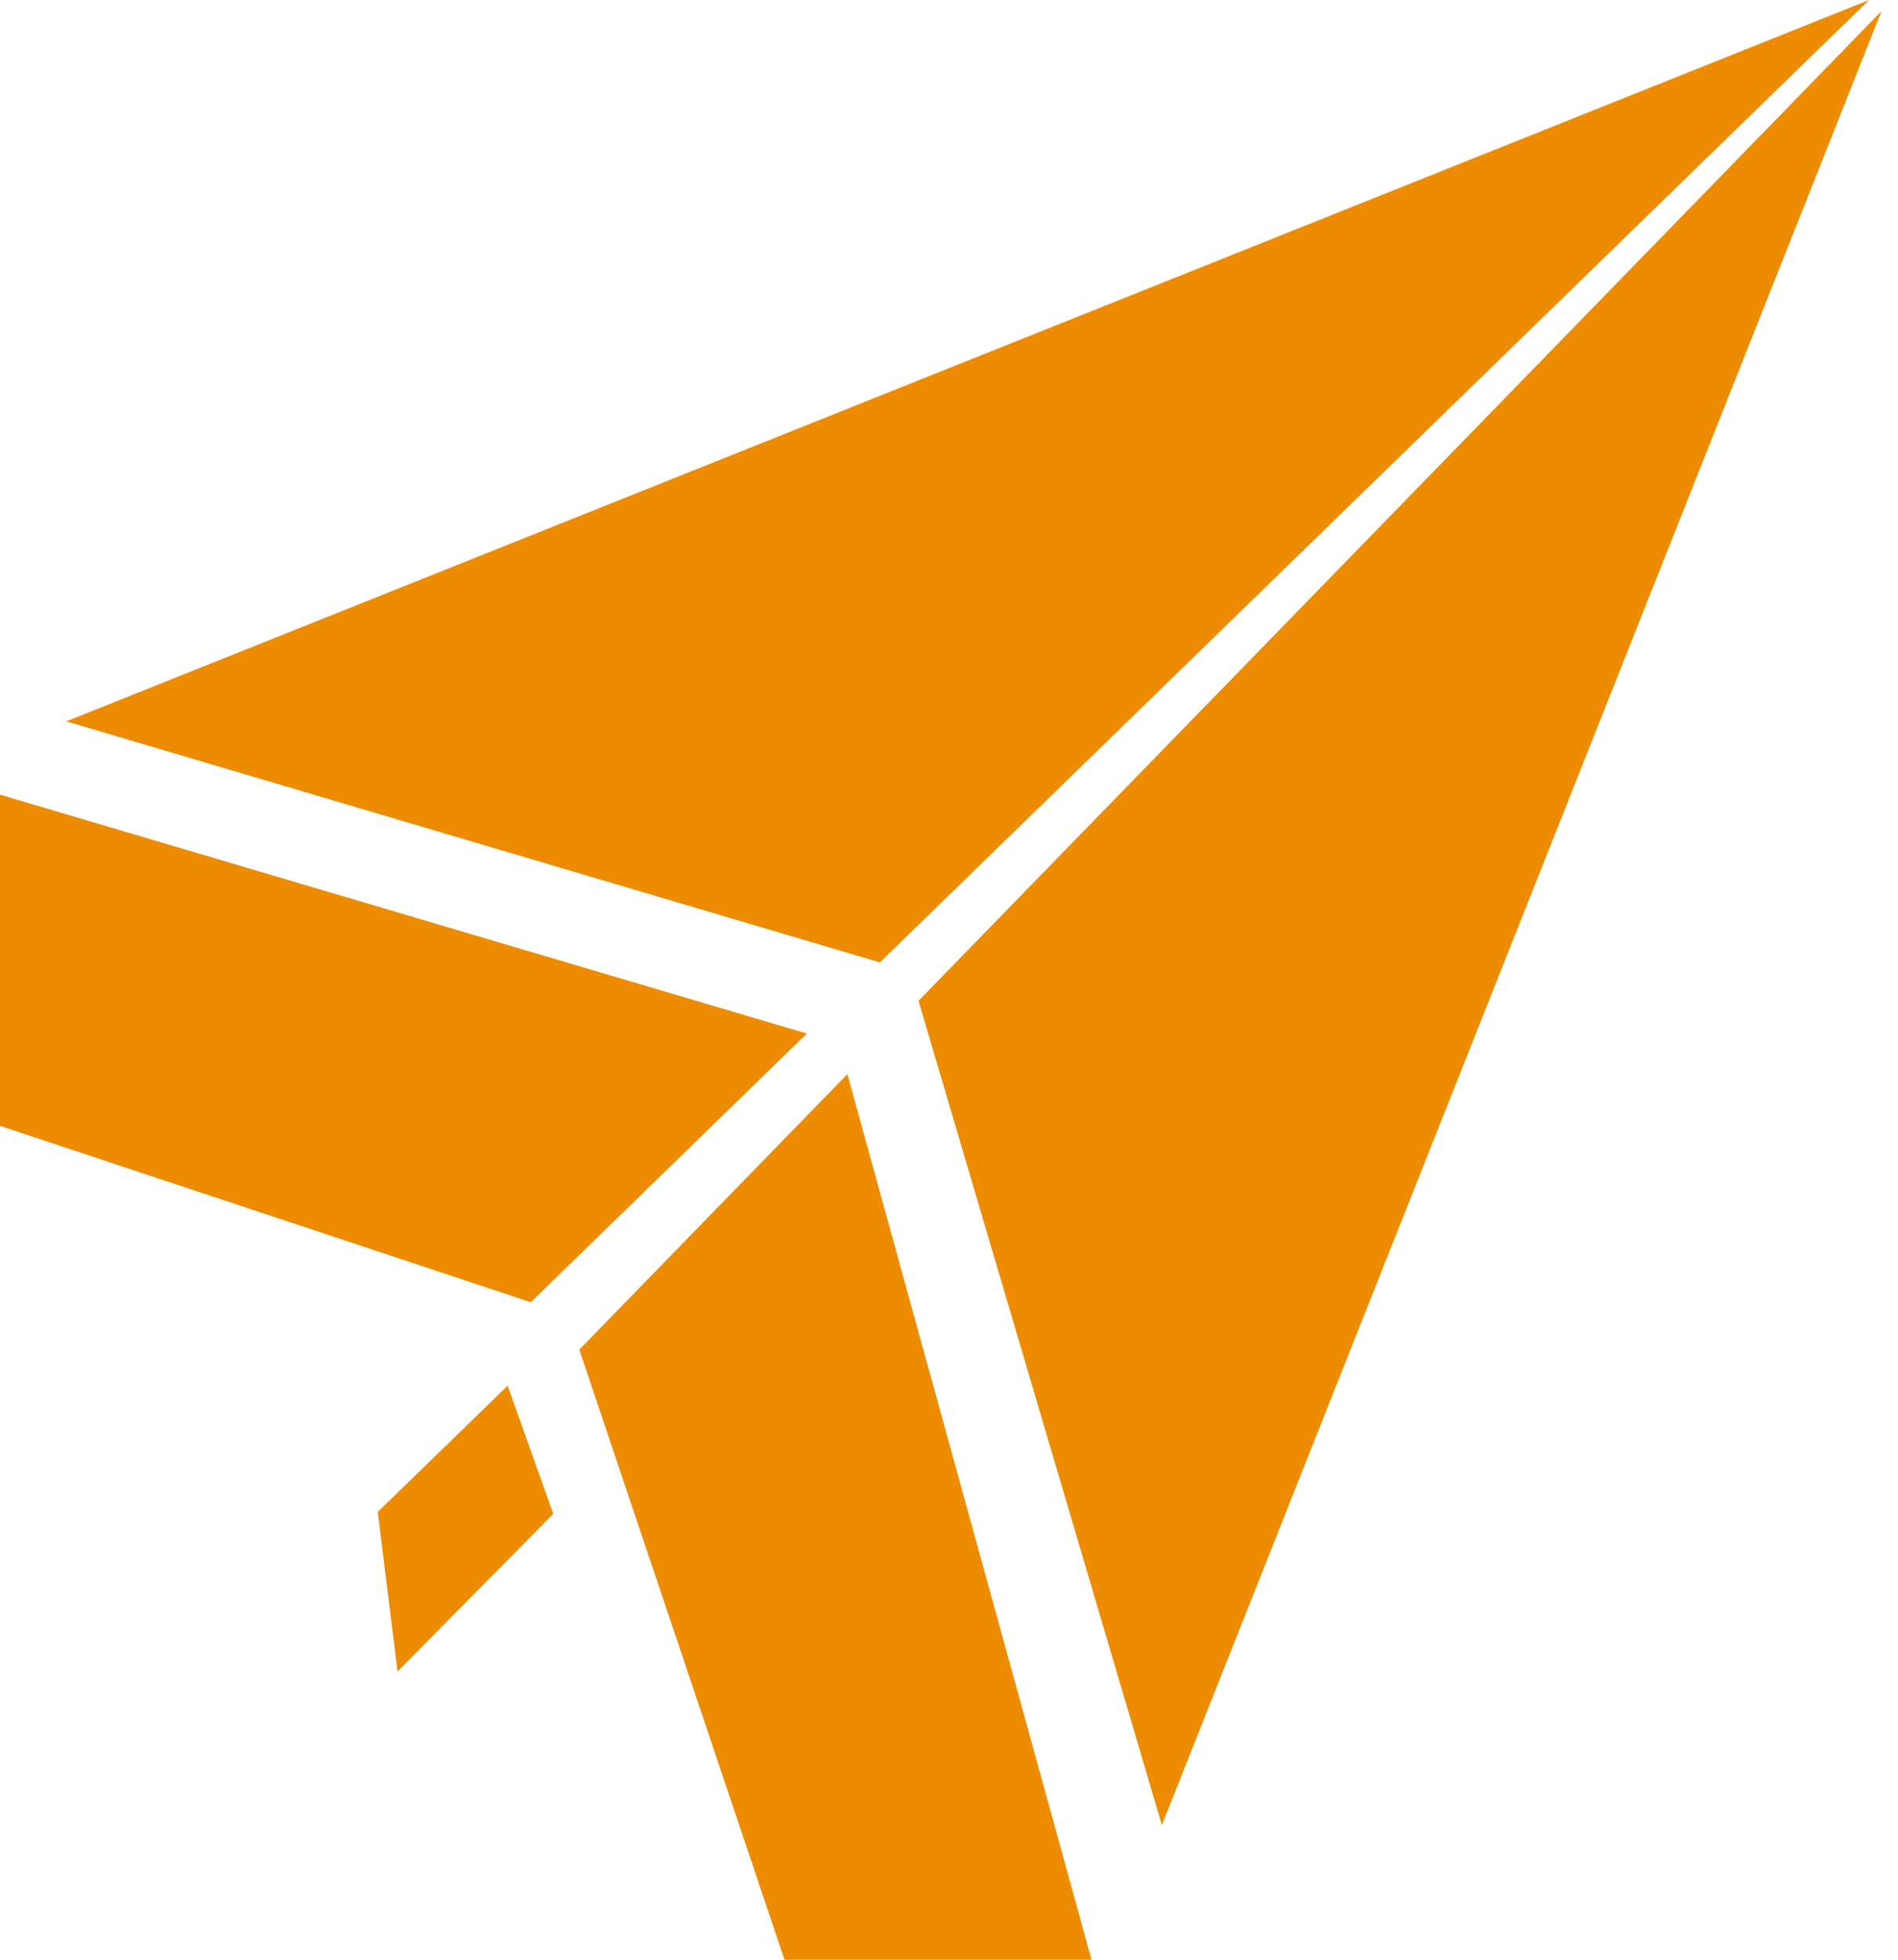 <svg width="31" height="32" viewBox="0 0 31 32" xmlns="http://www.w3.org/2000/svg"><title>Shape</title><path d="M1.082,11.779 L30.528,0 L14.371,15.715 L1.082,11.779 L1.082,11.779 Z M8.669,21.264 L0,18.384 L0,12.976 L13.178,16.877 L8.669,21.264 L8.669,21.264 Z M9.037,24.72 L6.493,27.293 L6.17,24.688 L8.291,22.627 L9.037,24.72 L9.037,24.72 Z M17.828,32 L12.813,32 L9.462,22.038 L13.84,17.539 L17.828,32 Z M18.977,29.801 L15.002,16.342 L30.73,0.182 L18.977,29.801 Z" fill="#ED8C00" fill-rule="evenodd"/></svg>